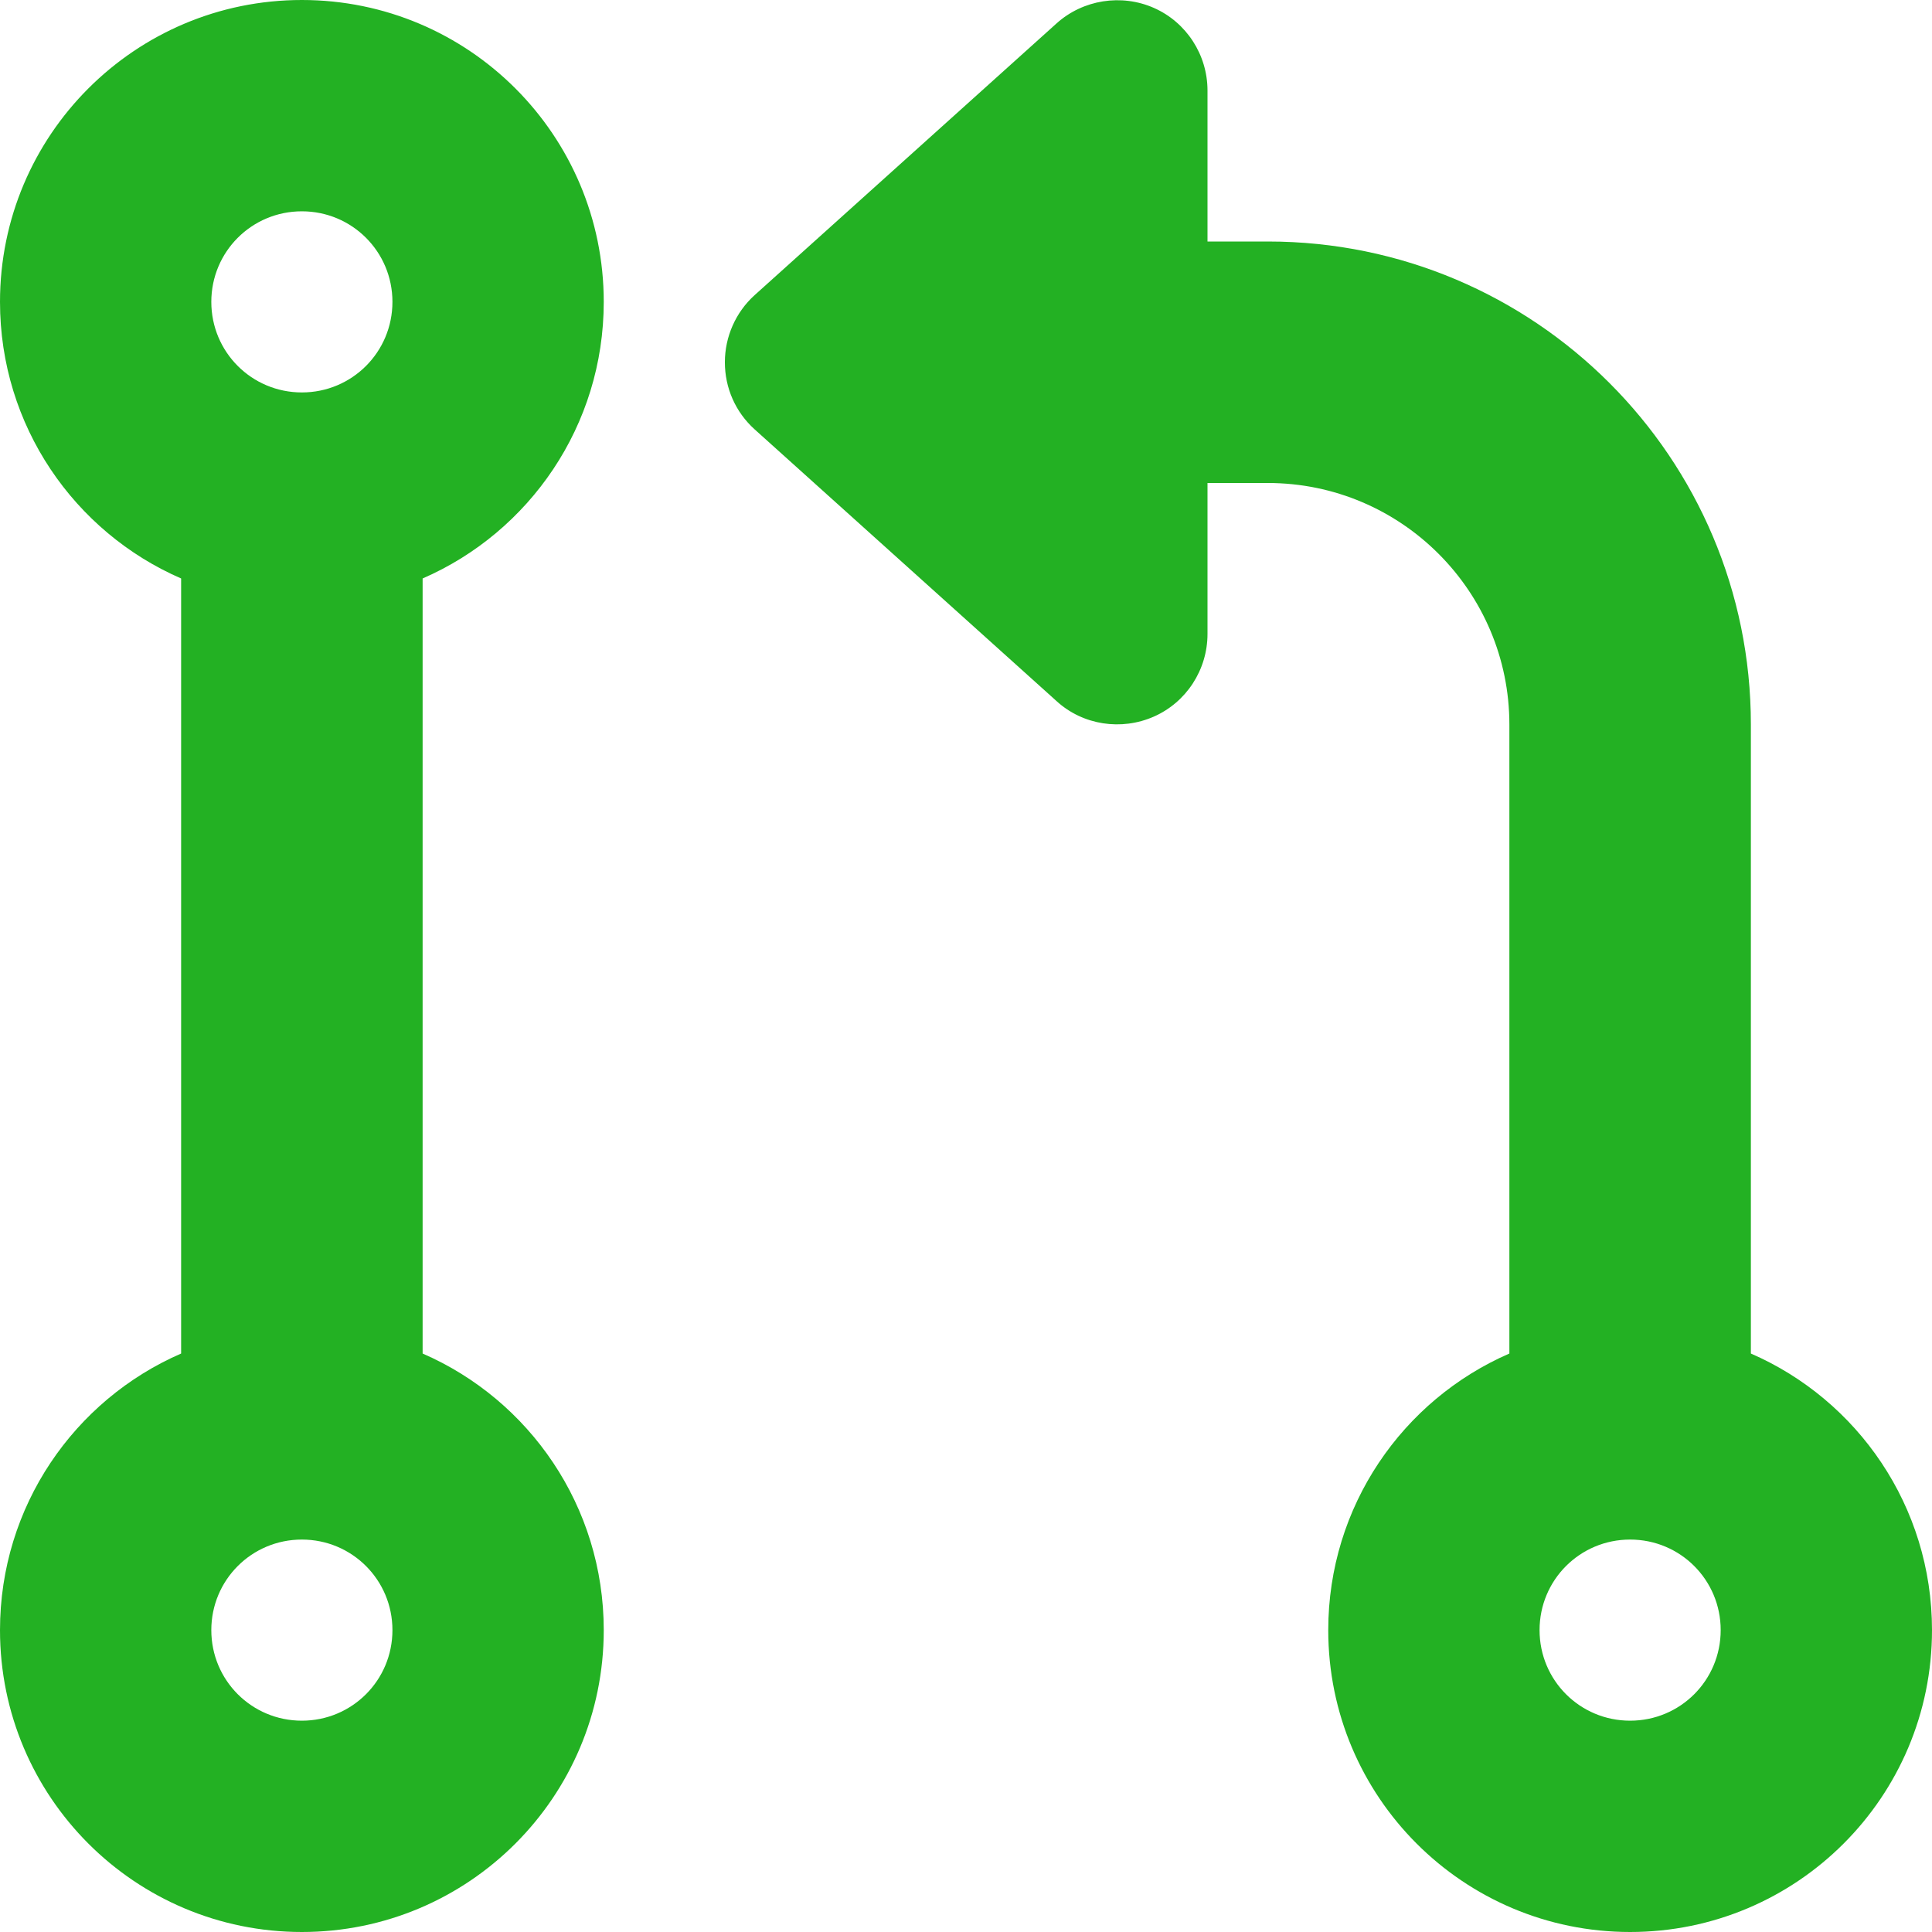<svg width="512" height="512" viewBox="0 0 512 512" fill="none" xmlns="http://www.w3.org/2000/svg">
<g clip-path="url(#clip0_320_95)">
<path d="M305.8 2.1C314.4 5.9 320 14.5 320 24V64H336C406.7 64 464 121.3 464 192V358.7C492.3 371 512 399.2 512 432C512 476.2 476.2 512 432 512C387.8 512 352 476.2 352 432C352 399.2 371.7 371 400 358.7V192C400 156.7 371.3 128 336 128H320V168C320 177.5 314.4 186.1 305.8 189.9C297.2 193.7 287 192.2 280 185.8L200 113.8C194.9 109.2 192.1 102.8 192.1 96C192.1 89.2 195 82.7 200 78.2L280 6.2C287 -0.1 297.2 -1.7 305.8 2.1V2.1ZM104 80C104 66.7 93.3 56 80 56C66.7 56 56 66.7 56 80C56 93.3 66.7 104 80 104C93.3 104 104 93.3 104 80ZM112 153.3V358.7C140.3 371 160 399.2 160 432C160 476.2 124.2 512 80 512C35.8 512 0 476.2 0 432C0 399.2 19.7 371 48 358.7V153.3C19.7 141 0 112.8 0 80C0 35.8 35.8 0 80 0C124.2 0 160 35.8 160 80C160 112.8 140.3 141 112 153.3ZM104 432C104 418.7 93.3 408 80 408C66.7 408 56 418.7 56 432C56 445.3 66.7 456 80 456C93.3 456 104 445.3 104 432ZM432 456C445.3 456 456 445.3 456 432C456 418.7 445.3 408 432 408C418.7 408 408 418.7 408 432C408 445.3 418.7 456 432 456Z" fill="#23B123"/>
</g>
<defs>
<clipPath id="clip0_320_95">
<rect width="512" height="512" fill="white"/>
</clipPath>
</defs>
</svg>
